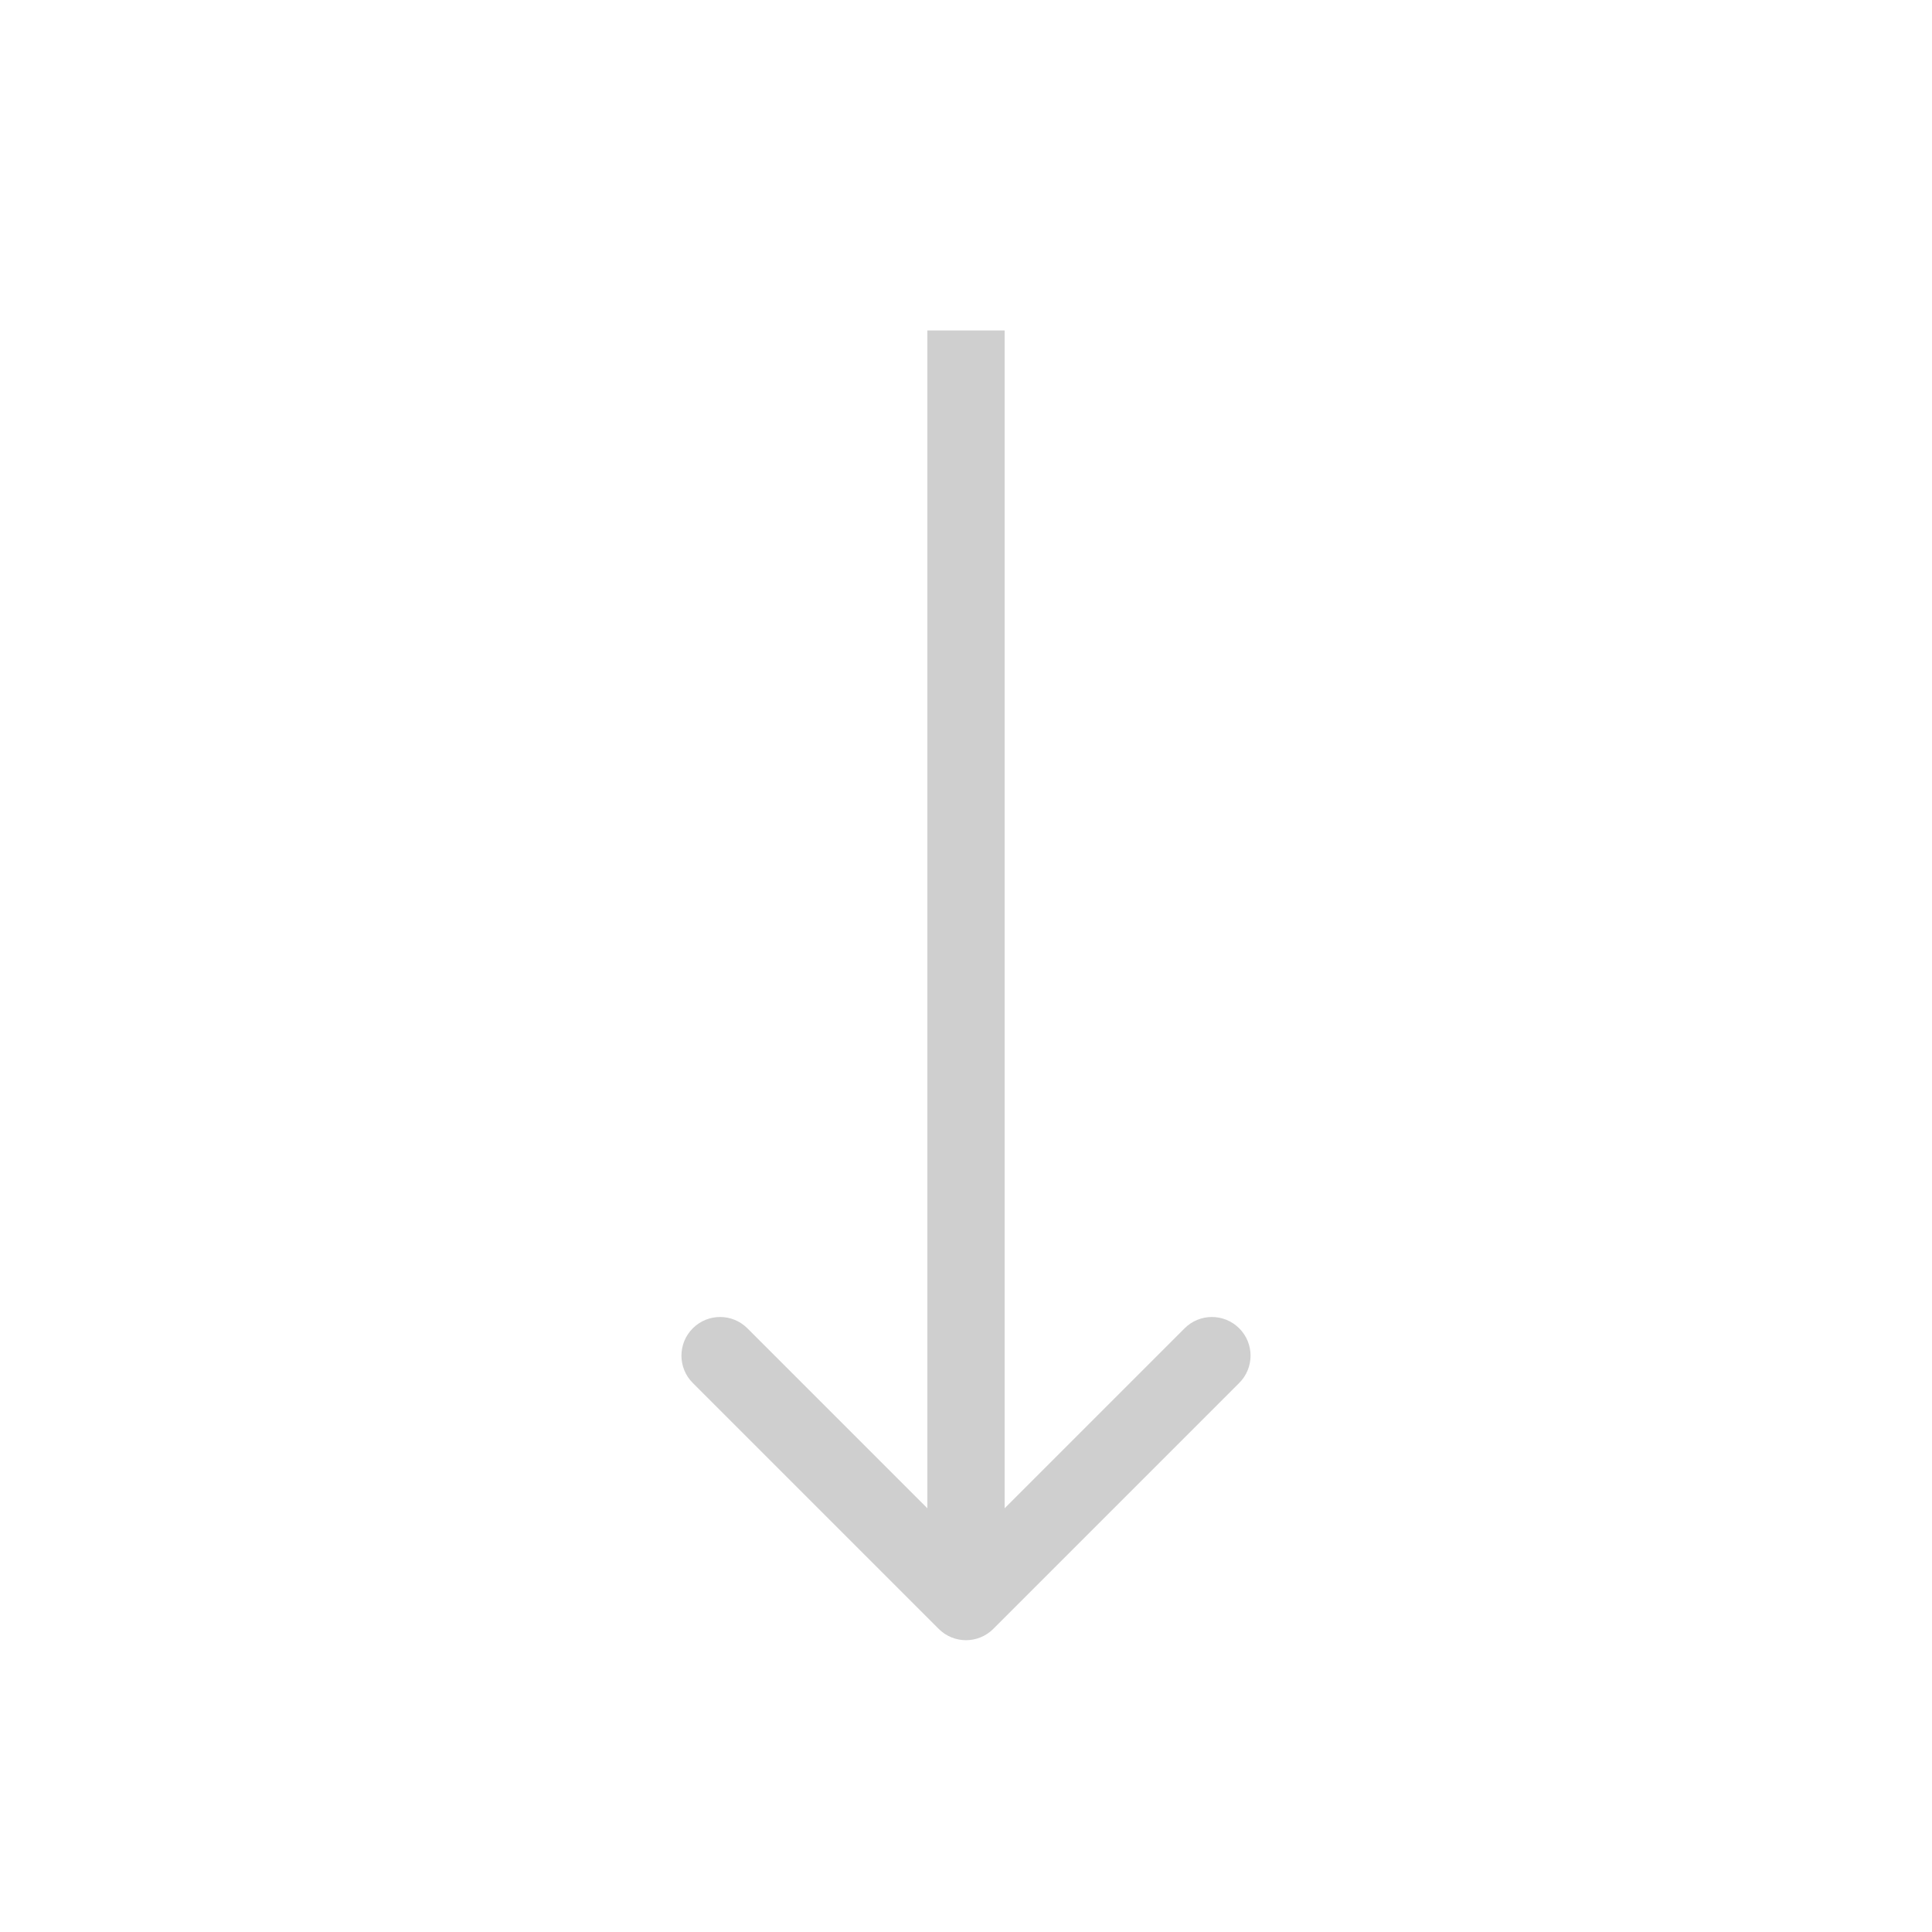 <svg width="50" height="50" viewBox="0 0 50 50" fill="none" xmlns="http://www.w3.org/2000/svg">
<path d="M24.293 42.155C24.683 42.546 25.317 42.546 25.707 42.155L32.071 35.791C32.462 35.401 32.462 34.767 32.071 34.377C31.68 33.986 31.047 33.986 30.657 34.377L25 40.034L19.343 34.377C18.953 33.986 18.32 33.986 17.929 34.377C17.538 34.767 17.538 35.401 17.929 35.791L24.293 42.155ZM24 8.552L24 41.448L26 41.448L26 8.552L24 8.552Z" fill="#CFCFCF"/>
</svg>
